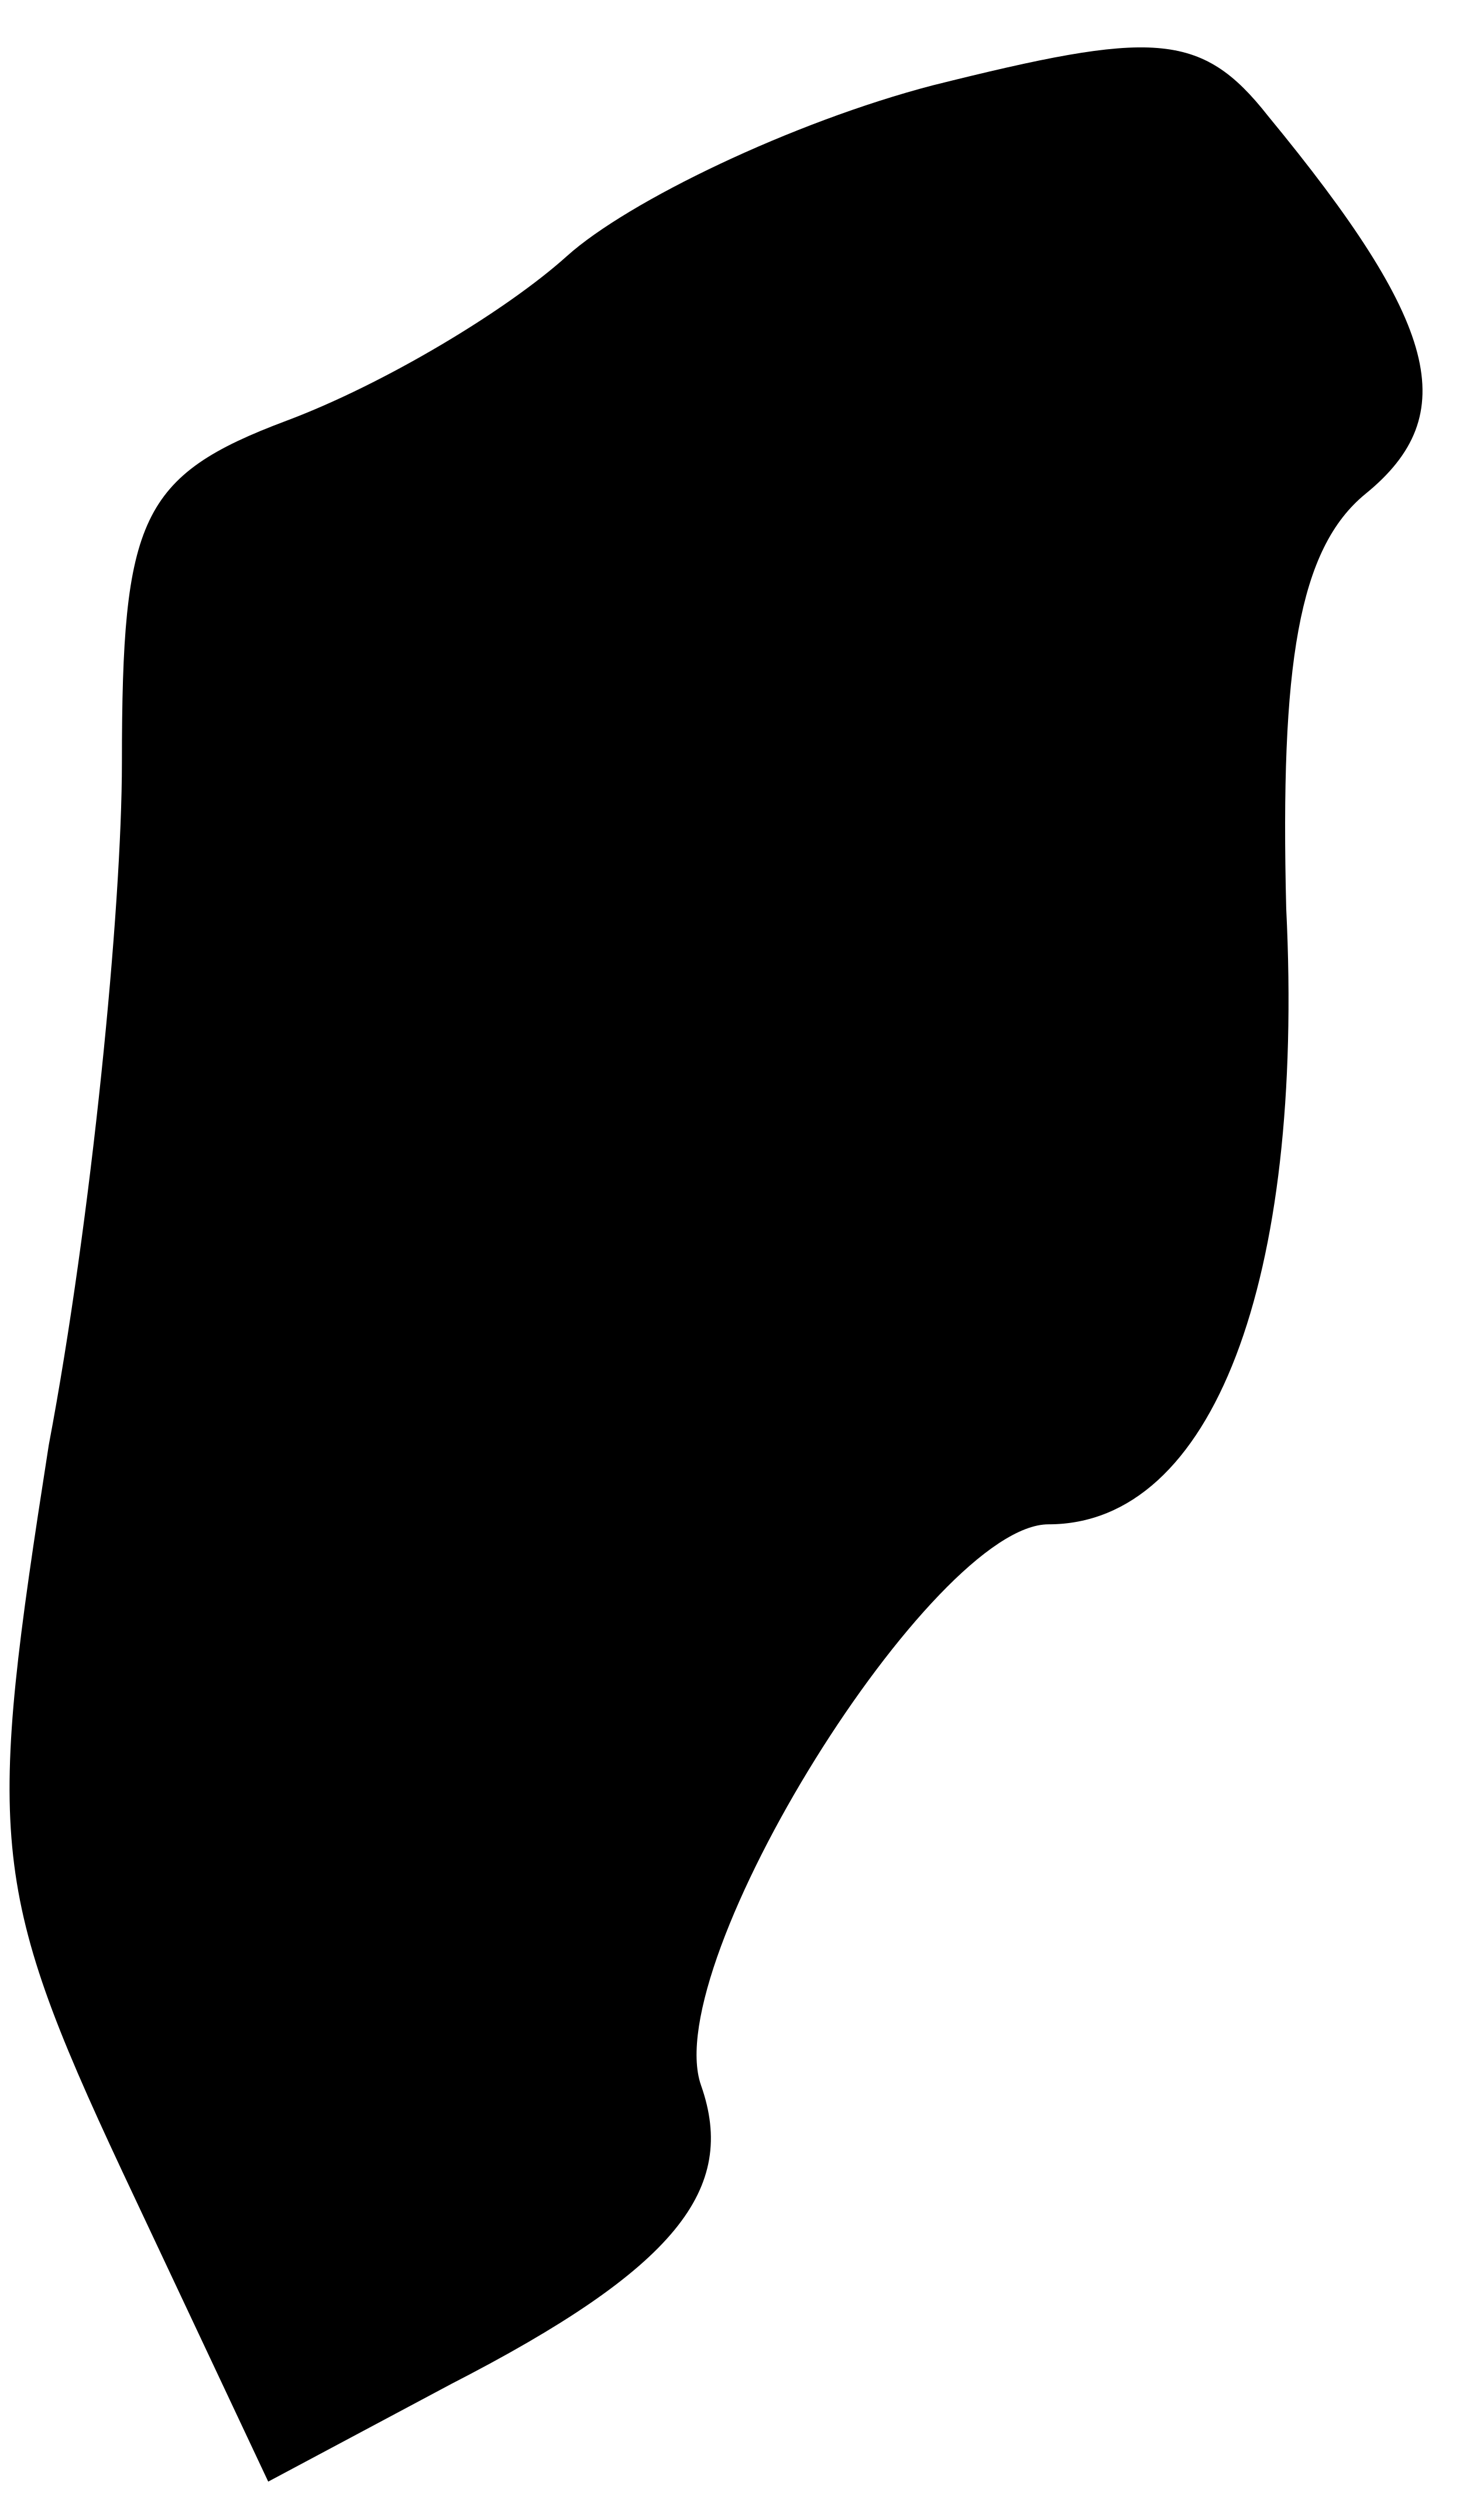 <?xml version="1.0" standalone="no"?>
<!DOCTYPE svg PUBLIC "-//W3C//DTD SVG 20010904//EN"
 "http://www.w3.org/TR/2001/REC-SVG-20010904/DTD/svg10.dtd">
<svg version="1.0" xmlns="http://www.w3.org/2000/svg"
 width="24pt" height="41pt" viewBox="0 0 24 41"
 preserveAspectRatio="xMidYMid meet">
<g transform="translate(0,41) scale(0.1,-0.1)"
fill="#000000" stroke="none">
<path fill="#000000" stroke="none" d="M153 396 c-23 -6 -50 -19 -60 -28 -10
-9 -30 -21 -46 -27 -24 -9 -27 -16 -27 -56 0 -24 -5 -75 -12 -112 -10 -64 -10
-72 12 -119 l24 -51 30 16 c37 19 47 32 41 49 -7 20 38 92 57 92 27 0 42 40
39 101 -1 40 2 59 13 68 16 13 12 28 -16 62 -11 14 -19 14 -55 5z"/>
</g>
</svg>
